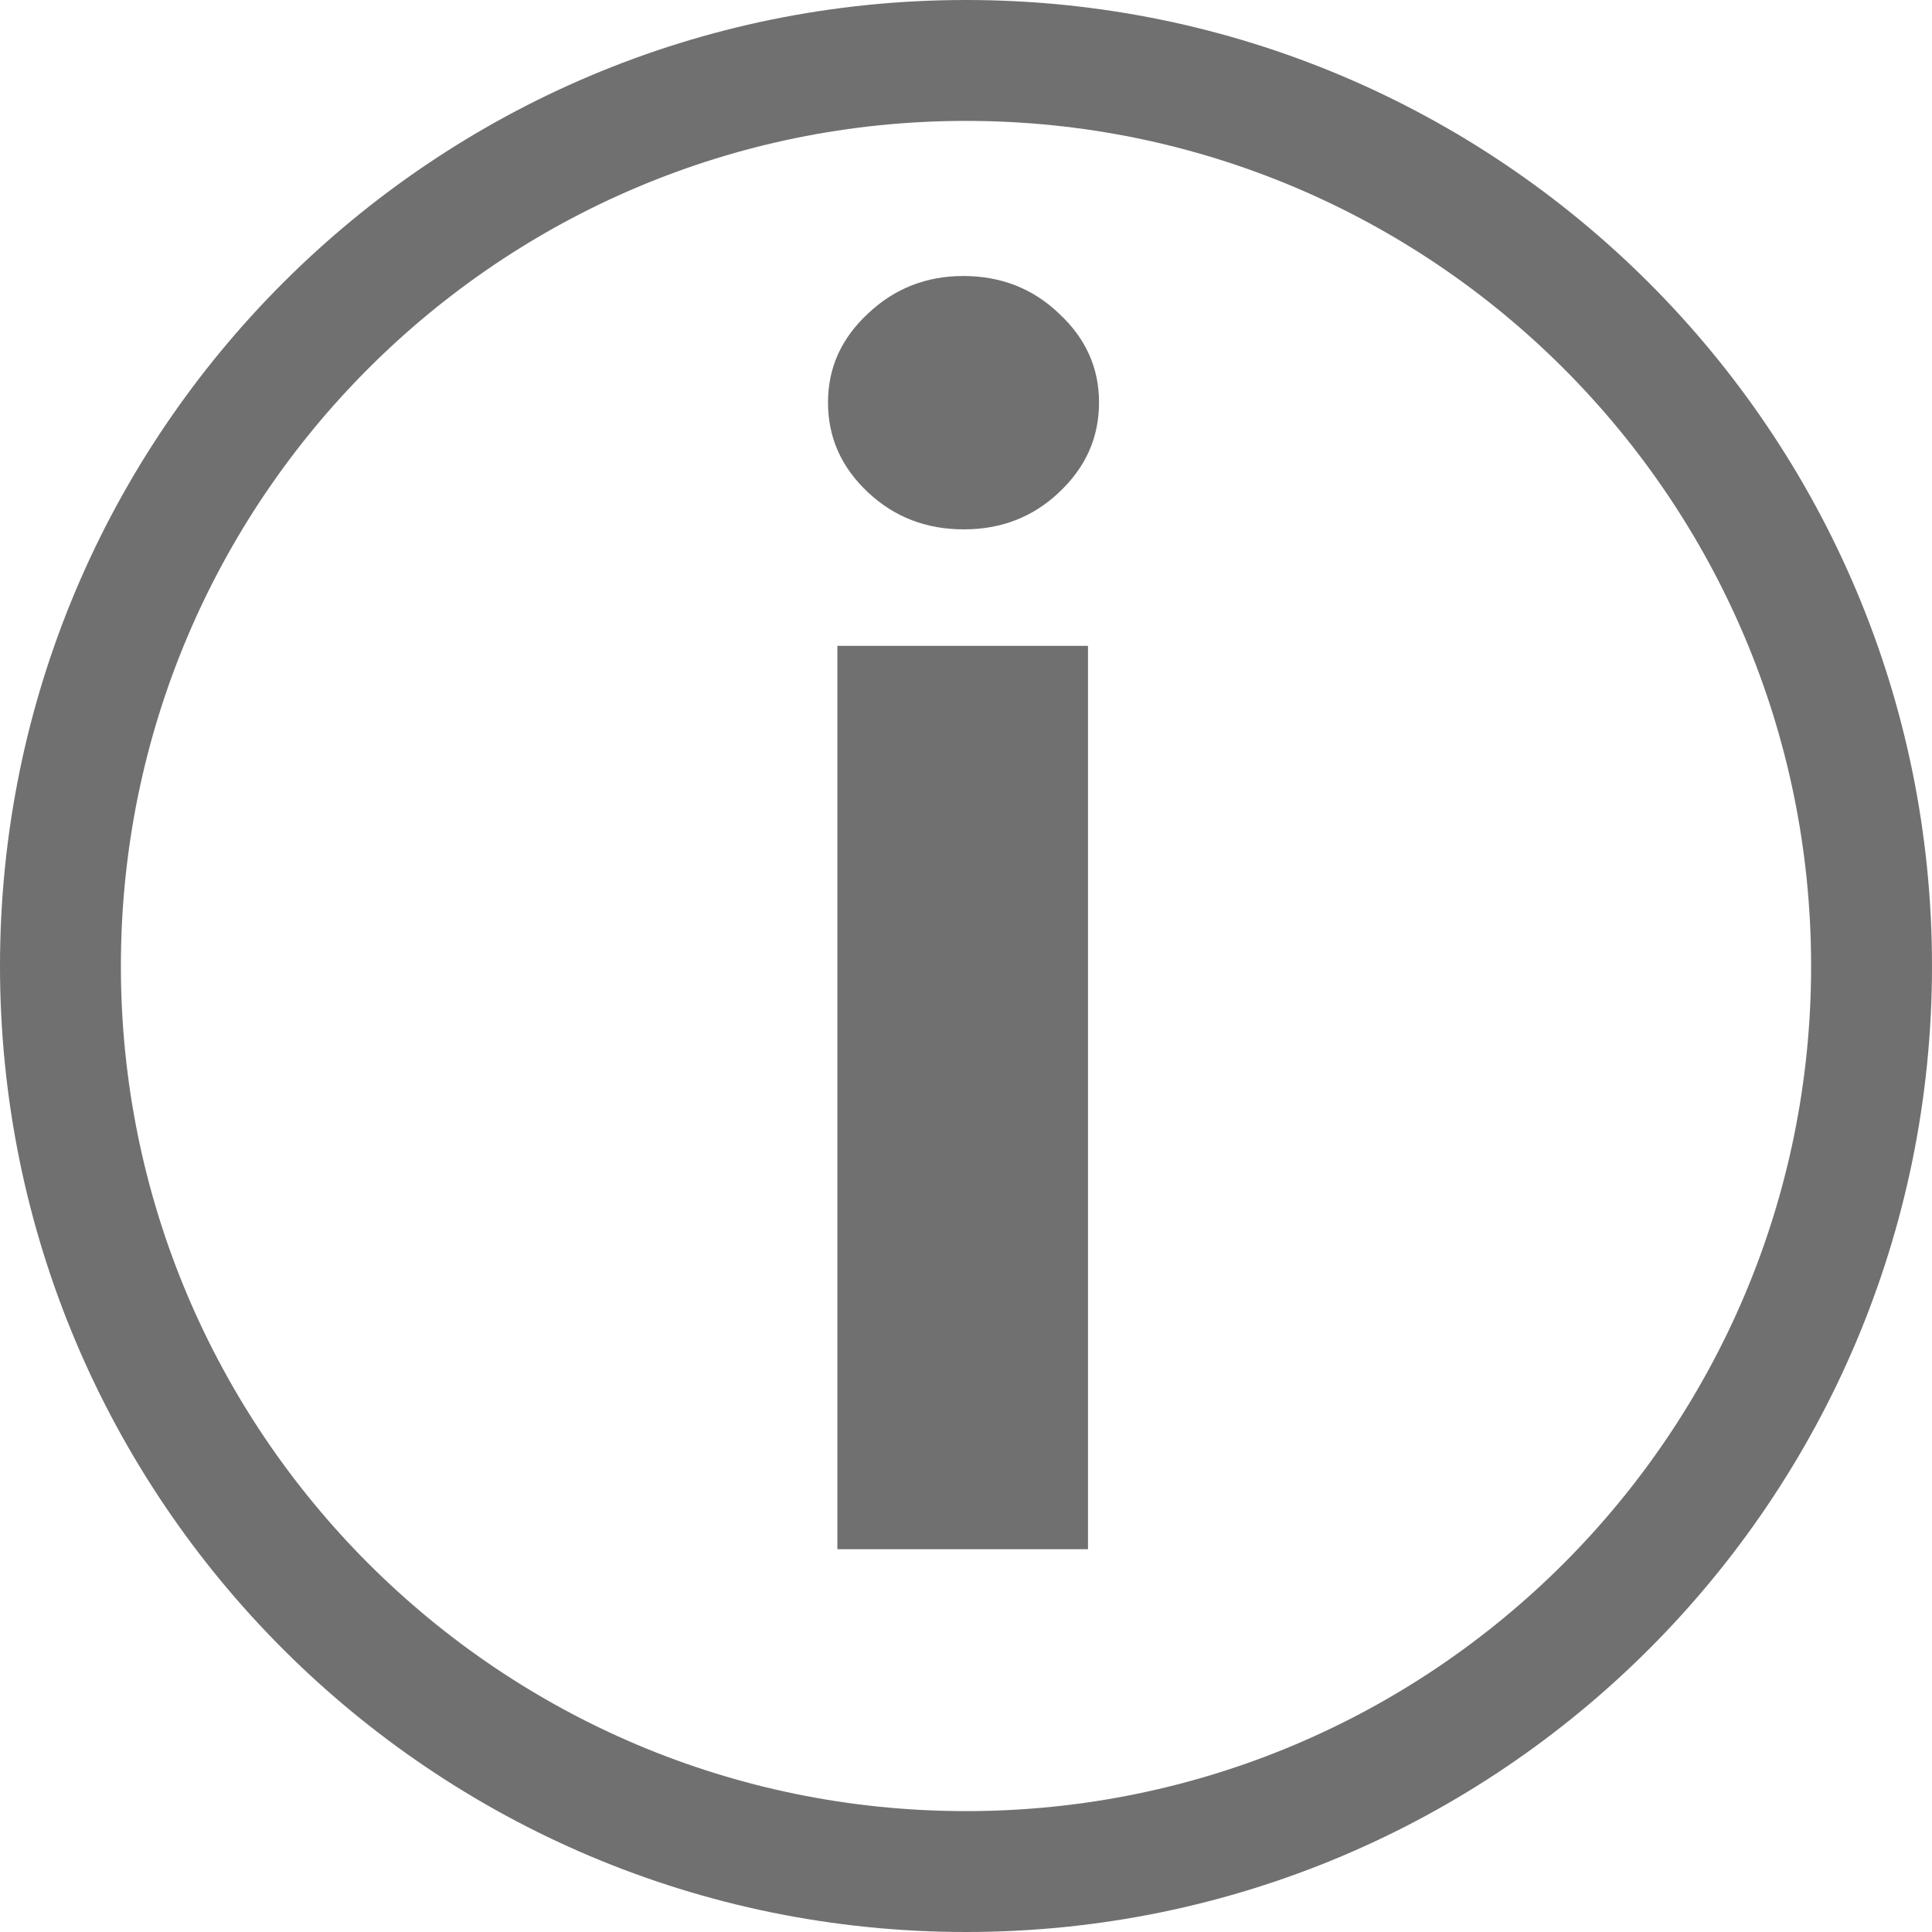 <svg xmlns="http://www.w3.org/2000/svg" width="7" height="7" fill="none" viewBox="0 0 7 7"><path fill="#707070" fill-rule="evenodd" d="M3.5 6.562C5.191 6.562 6.562 5.191 6.562 3.5C6.562 1.809 5.191 0.438 3.5 0.438C1.809 0.438 0.438 1.809 0.438 3.5C0.438 5.191 1.809 6.562 3.5 6.562ZM3.5 7C5.433 7 7 5.433 7 3.5C7 1.567 5.433 0 3.5 0C1.567 0 0 1.567 0 3.5C0 5.433 1.567 7 3.5 7Z" clip-rule="evenodd"/><path fill="#707070" d="M3.034 5.613V2.34H3.942V5.613H3.034ZM3.492 1.918C3.357 1.918 3.241 1.874 3.145 1.784C3.048 1.693 3 1.585 3 1.458C3 1.333 3.048 1.226 3.145 1.136C3.241 1.045 3.357 1 3.49 1C3.626 1 3.742 1.045 3.837 1.136C3.934 1.226 3.982 1.333 3.982 1.458C3.982 1.585 3.934 1.693 3.837 1.784C3.742 1.874 3.627 1.918 3.492 1.918Z"/></svg>